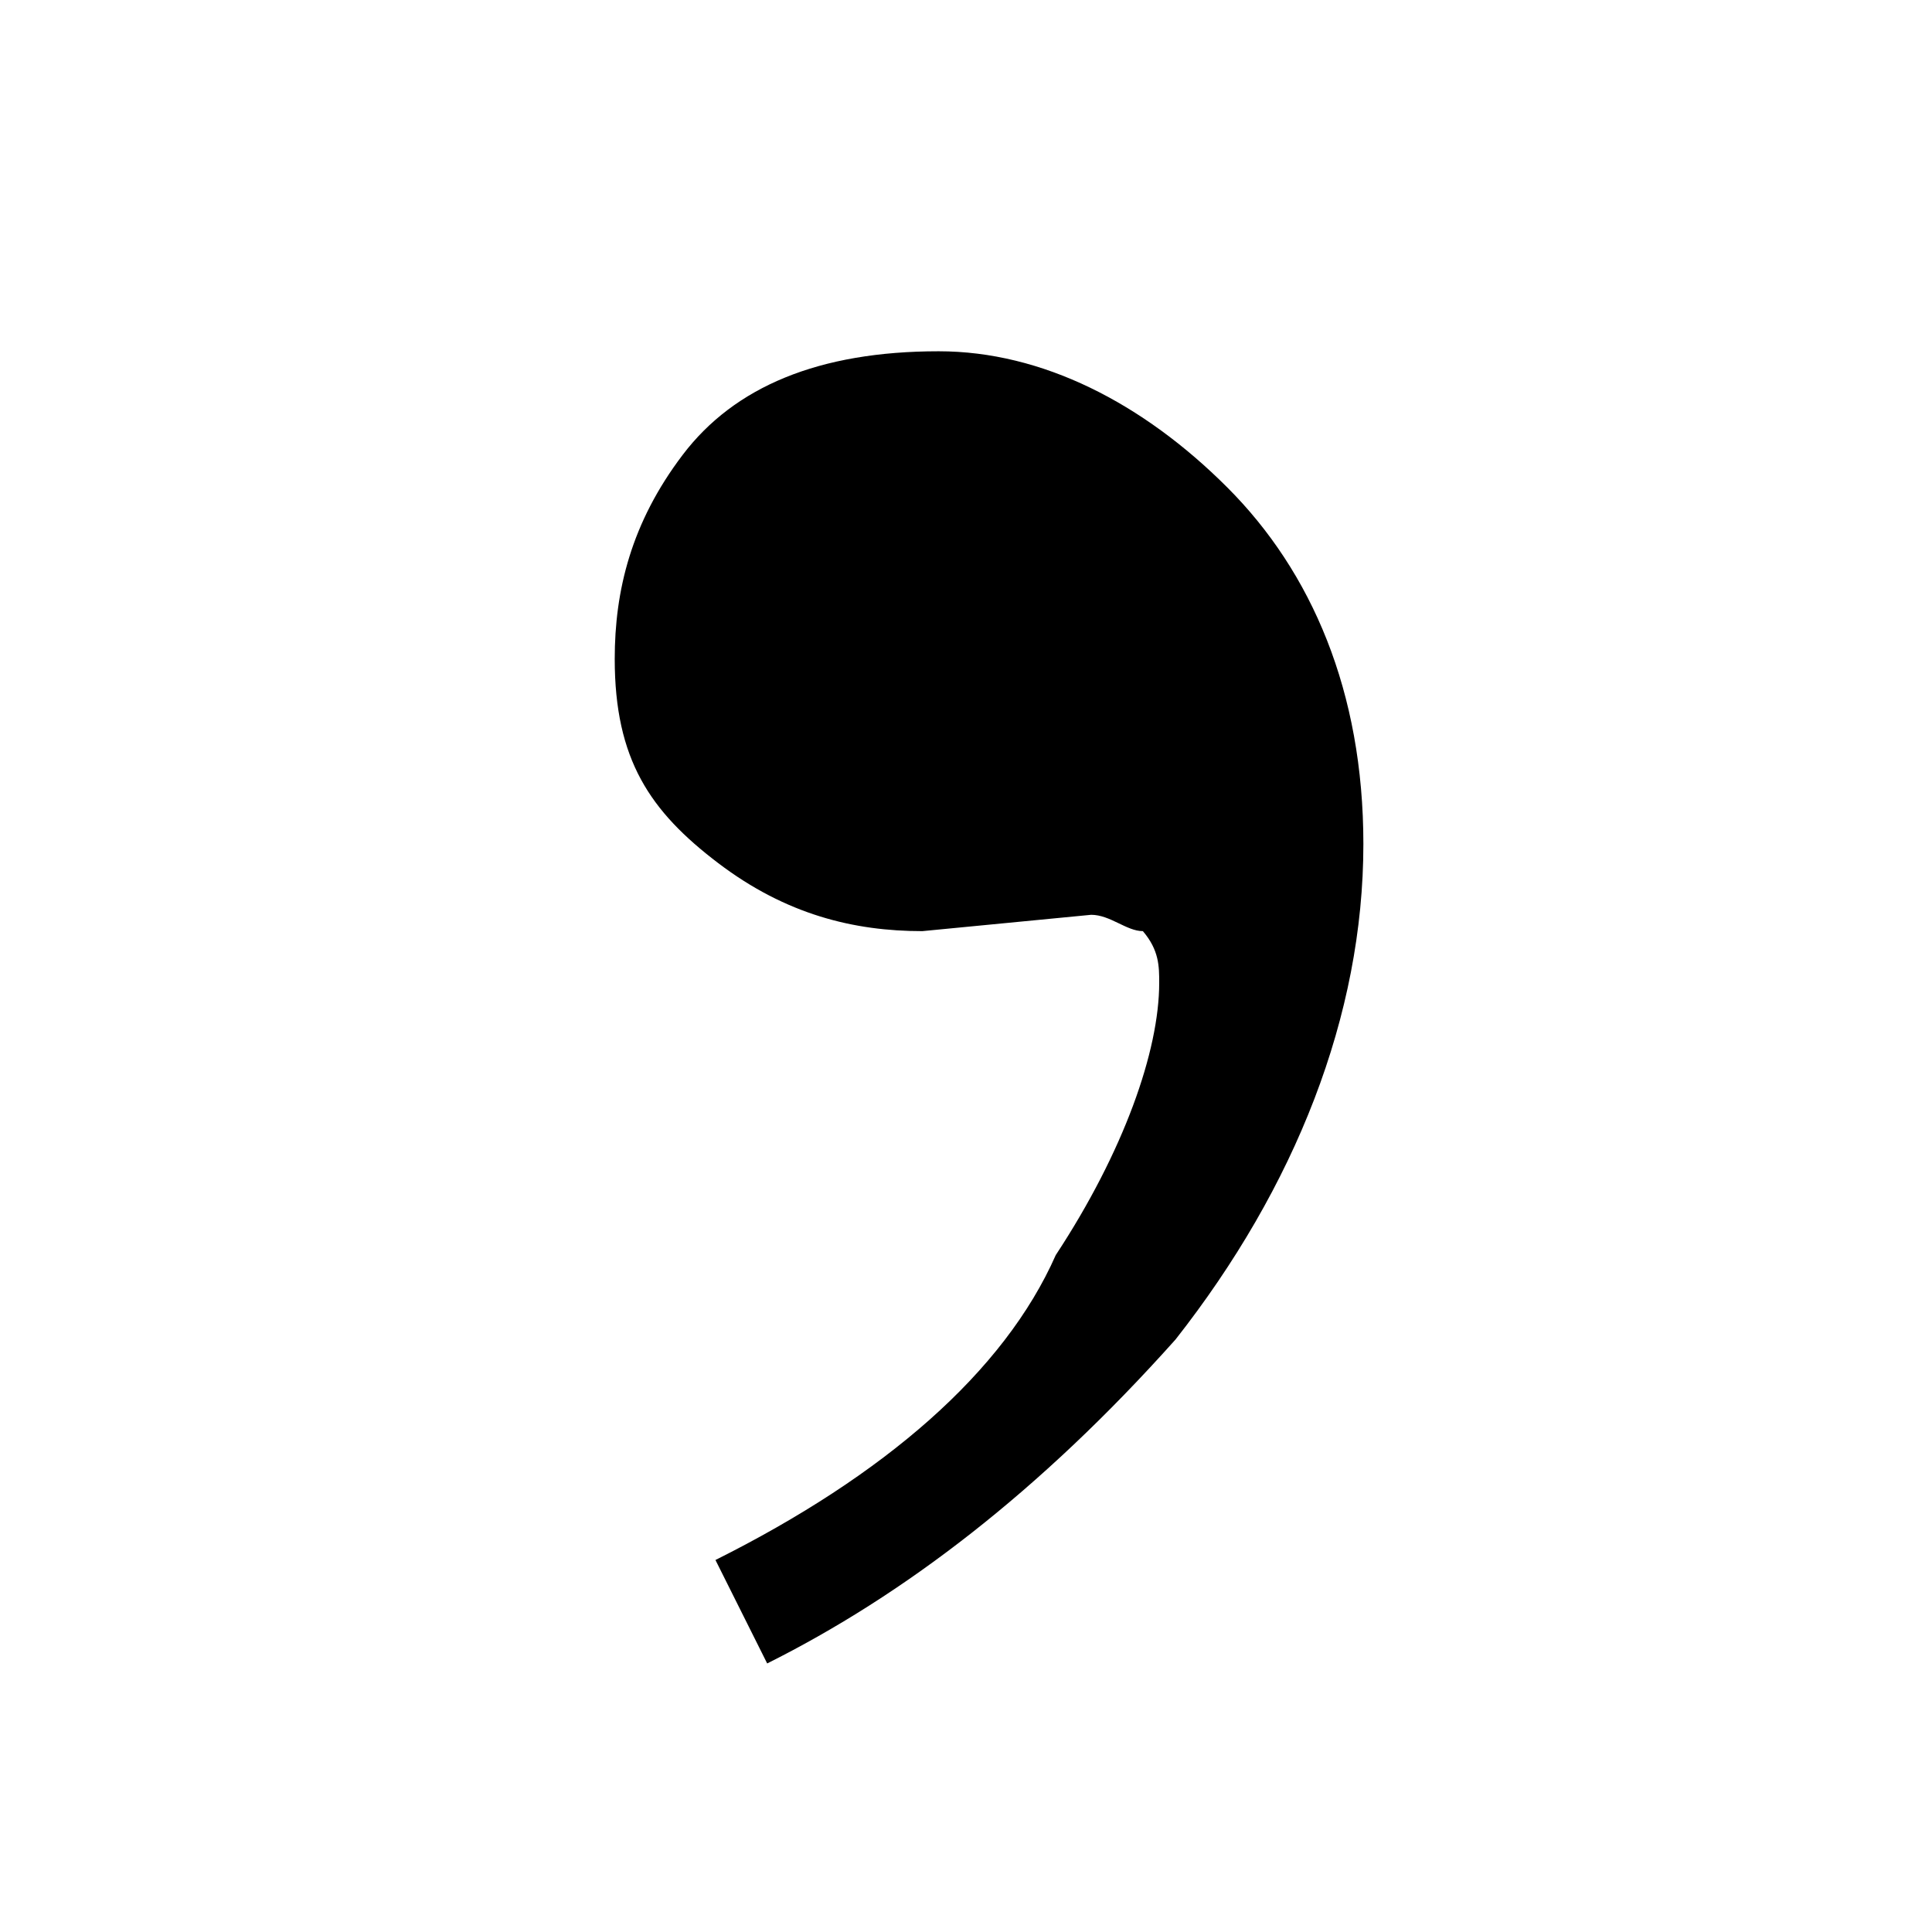 <?xml version="1.0" encoding="UTF-8" standalone="no"?>
<svg width="22px" height="22px" viewBox="0 0 22 22" version="1.1" xmlns="http://www.w3.org/2000/svg" xmlns:xlink="http://www.w3.org/1999/xlink">
    <defs></defs>
    <g id="Page-1" stroke="none" stroke-width="1" fill="none" fill-rule="evenodd">
        <g id="input-delimited" fill="#000000">
            <g id="Imported-EPS" transform="translate(7, 4)">
                <path d="M6.386,11.253 C4.836,12.989 3.286,14.167 1.736,14.942 L1.147,13.764 C3.069,12.803 4.433,11.625 5.022,10.292 C5.797,9.114 6.2,7.967 6.2,7.192 C6.2,7.006 6.2,6.82 6.014,6.603 C5.828,6.603 5.642,6.417 5.425,6.417 L3.503,6.603 C2.728,6.603 1.953,6.417 1.178,5.828 C0.403,5.239 0,4.65 0,3.503 C0,2.728 0.186,1.953 0.775,1.178 C1.364,0.403 2.325,0 3.689,0 C4.867,0 6.014,0.589 6.975,1.55 C7.936,2.511 8.525,3.875 8.525,5.611 C8.525,7.564 7.75,9.517 6.386,11.253" id="Page-1"></path>
            </g>
        </g>
    </g>
</svg>